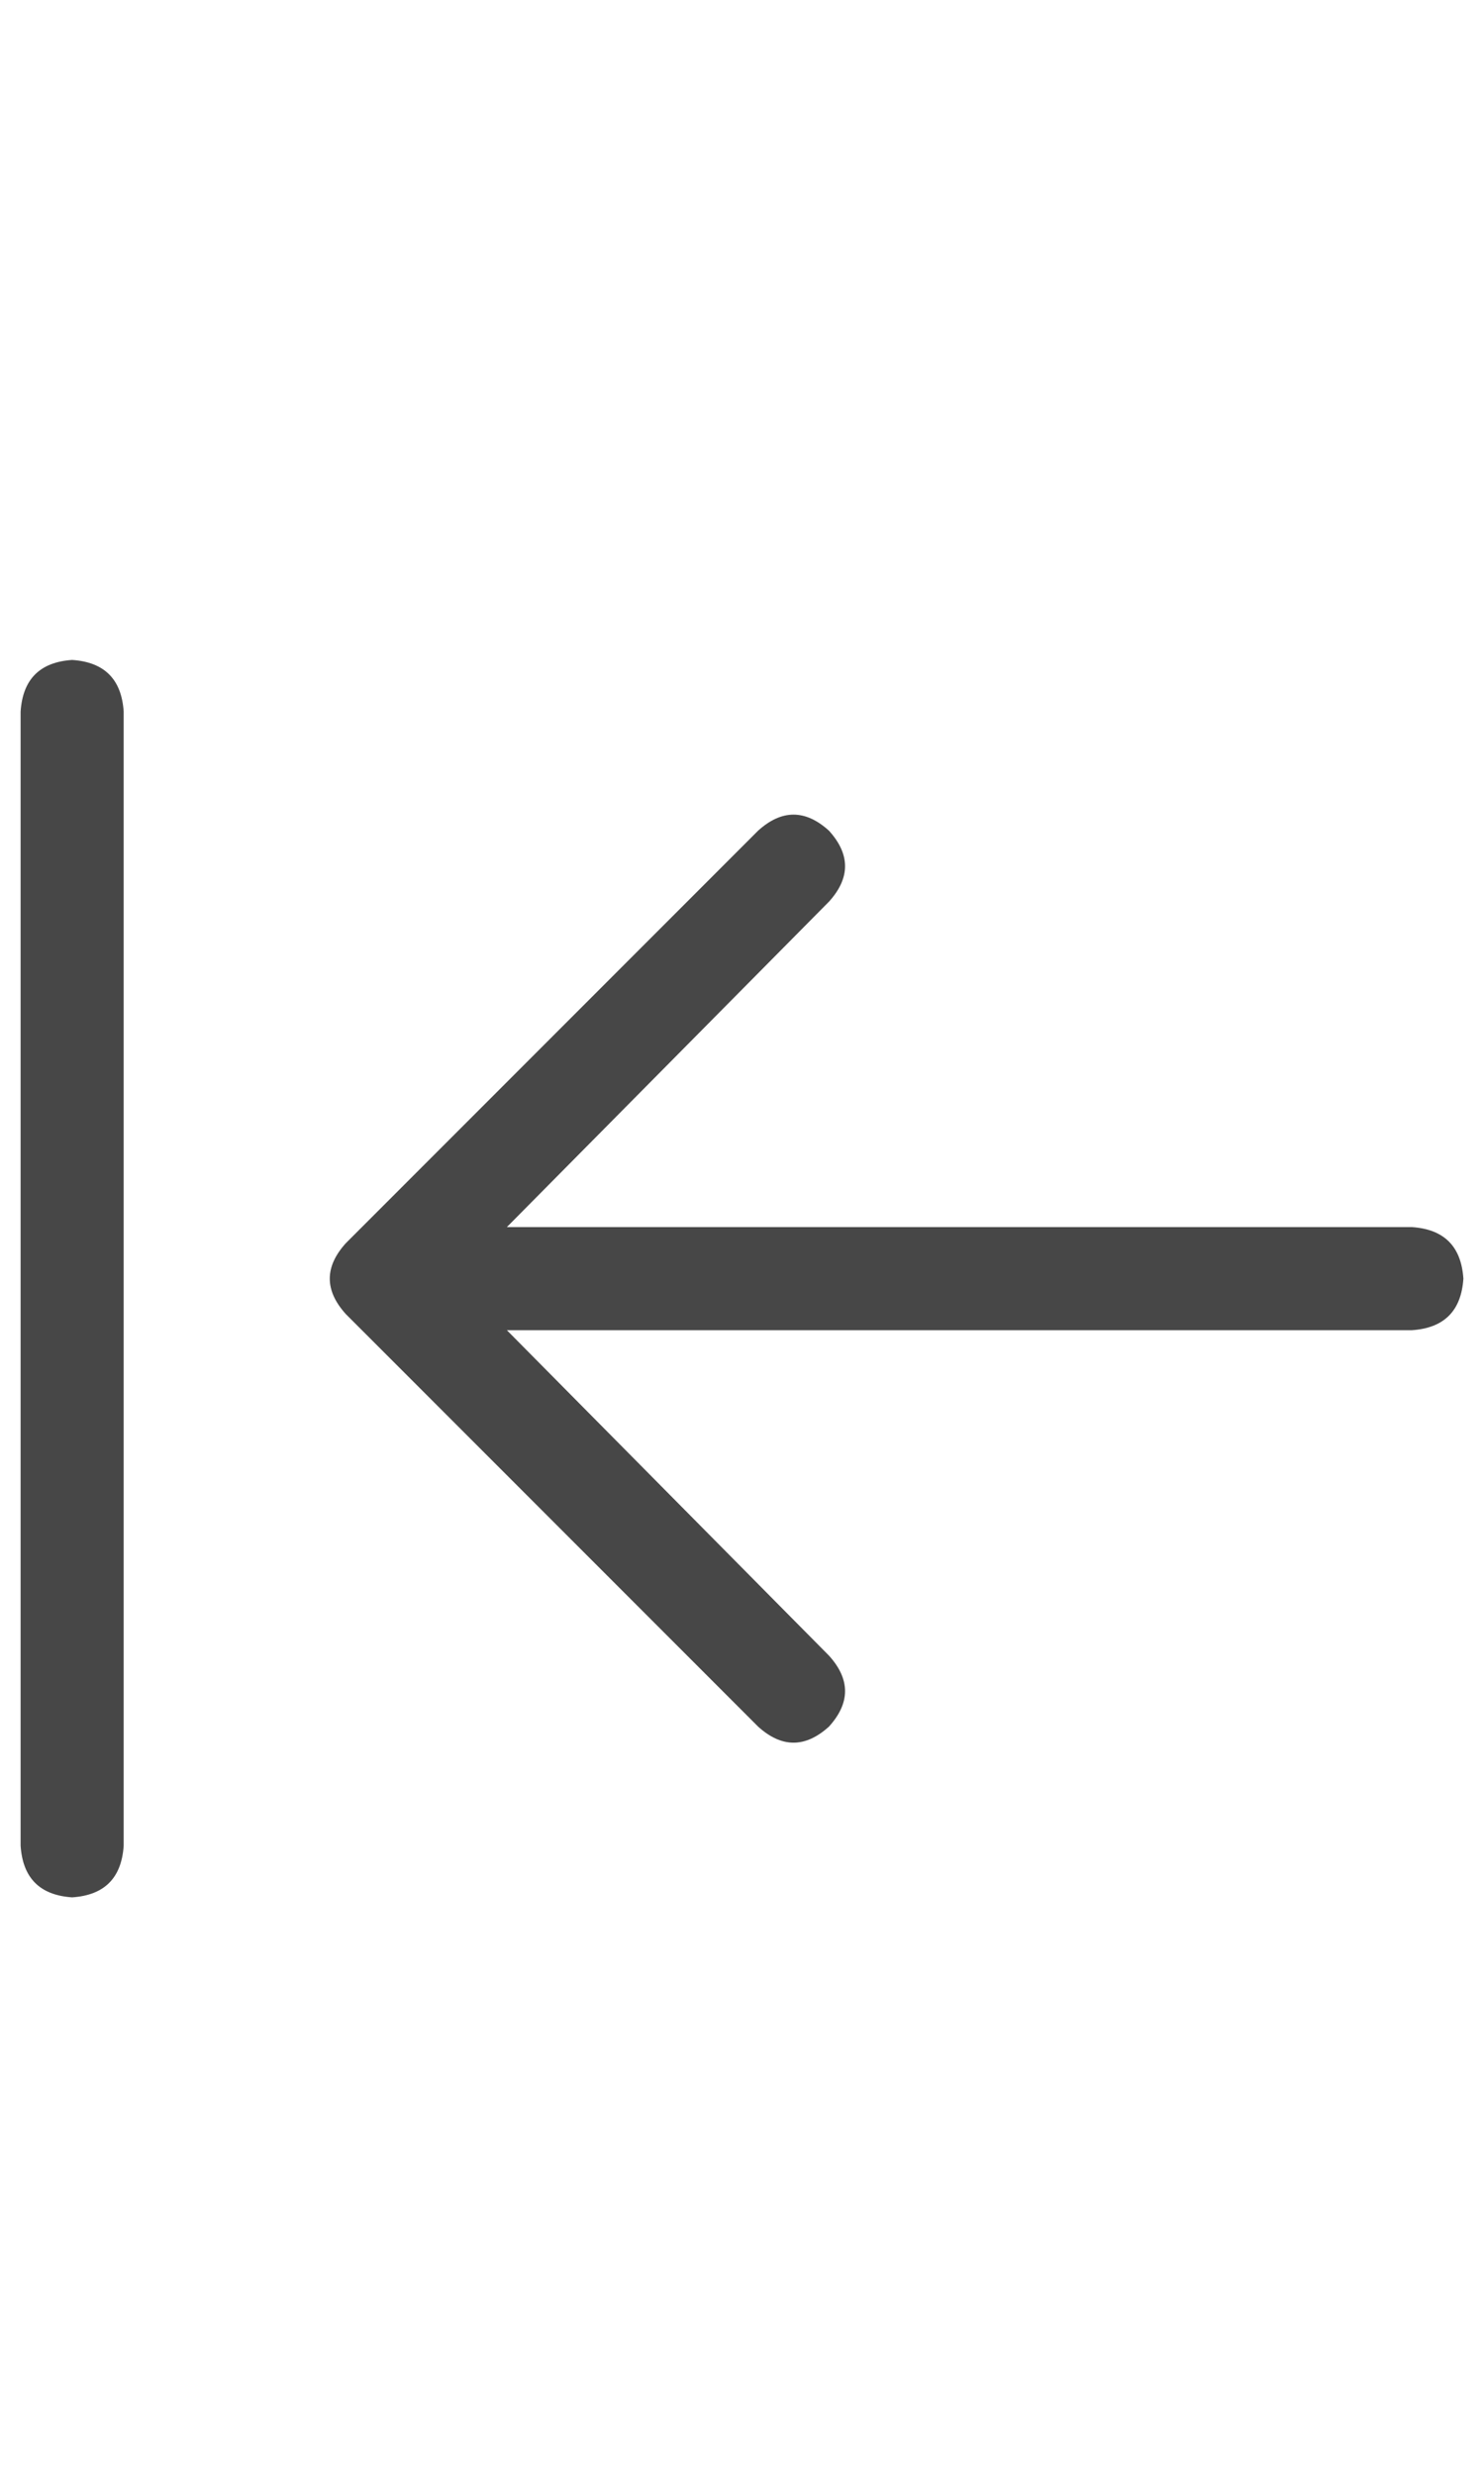 <svg width="18" height="30" viewBox="0 0 18 30" fill="none" xmlns="http://www.w3.org/2000/svg">
<g id="label-paired / lg / arrow-left-to-line-lg / regular" clip-path="url(#clip0_1731_4397)">
<path id="icon" d="M0.25 22.375V8.625C0.276 8.234 0.484 8.026 0.875 8C1.266 8.026 1.474 8.234 1.5 8.625V22.375C1.474 22.766 1.266 22.974 0.875 23C0.484 22.974 0.276 22.766 0.25 22.375ZM4.195 15.07L9.195 10.07C9.482 9.81 9.768 9.81 10.055 10.07C10.315 10.357 10.315 10.643 10.055 10.93L6.148 14.875H10.25H17.125C17.516 14.901 17.724 15.109 17.75 15.5C17.724 15.891 17.516 16.099 17.125 16.125H10.25H6.148L10.055 20.07C10.315 20.357 10.315 20.643 10.055 20.93C9.768 21.19 9.482 21.19 9.195 20.93L4.195 15.93C3.935 15.643 3.935 15.357 4.195 15.07Z" fill="black" fill-opacity="0.72"/>
</g>
<defs>
<clipPath id="clip0_1731_4397">
<rect width="18" height="30" fill="white"/>
</clipPath>
</defs>
</svg>
